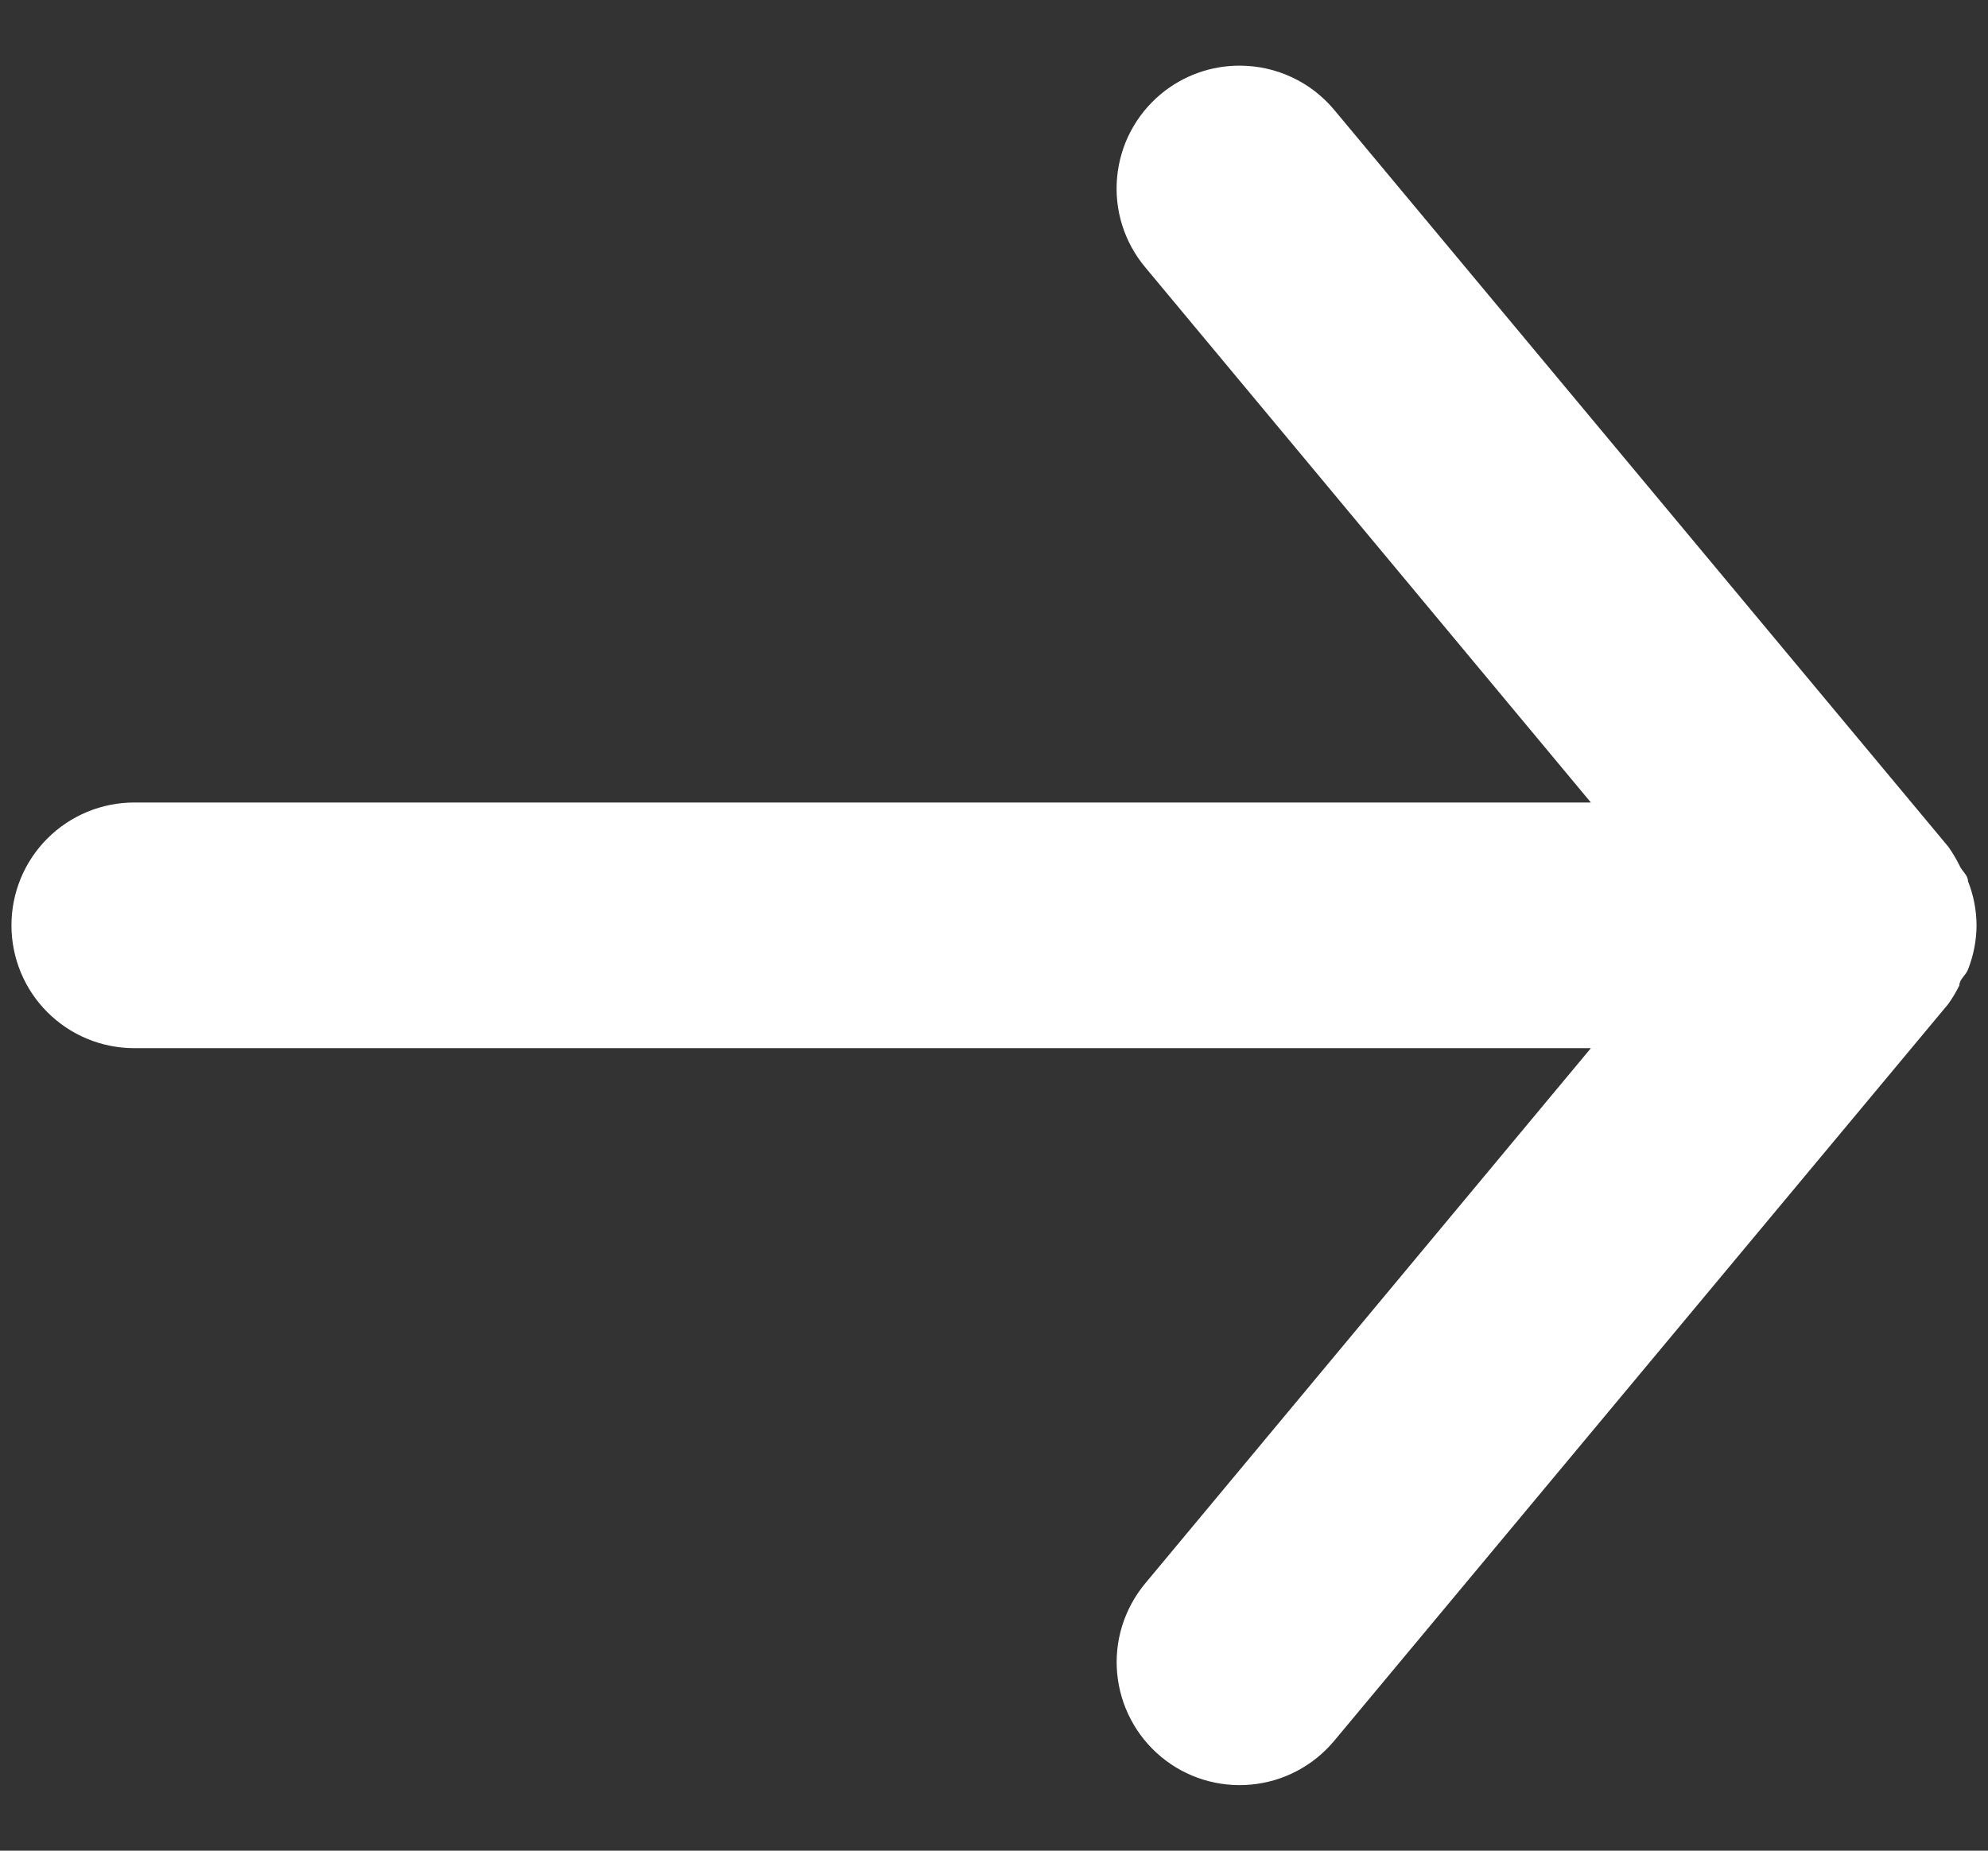 <svg width="29" height="27" viewBox="0 0 29 27" fill="none" xmlns="http://www.w3.org/2000/svg">
<rect x="0" y="0" width="29" height="27" fill="#333333" stroke="none"/>
<path d="M1.958 15.292H23.207L16.704 23.103C16.553 23.285 16.44 23.494 16.37 23.718C16.3 23.944 16.275 24.18 16.297 24.415C16.341 24.888 16.571 25.326 16.937 25.63C17.302 25.934 17.774 26.08 18.248 26.036C18.722 25.993 19.159 25.762 19.463 25.397L28.421 14.647C28.482 14.561 28.535 14.471 28.582 14.378C28.582 14.288 28.672 14.235 28.708 14.145C28.789 13.94 28.832 13.721 28.833 13.5C28.832 13.279 28.789 13.06 28.708 12.855C28.708 12.765 28.618 12.712 28.582 12.622C28.535 12.529 28.482 12.439 28.421 12.353L19.463 1.603C19.294 1.401 19.084 1.238 18.845 1.127C18.607 1.015 18.346 0.958 18.083 0.958C17.665 0.957 17.259 1.103 16.937 1.37C16.755 1.521 16.605 1.706 16.495 1.914C16.385 2.122 16.318 2.351 16.296 2.585C16.274 2.82 16.299 3.057 16.369 3.282C16.439 3.507 16.553 3.716 16.704 3.897L23.207 11.708H1.958C1.483 11.708 1.027 11.897 0.691 12.233C0.355 12.569 0.167 13.025 0.167 13.5C0.167 13.975 0.355 14.431 0.691 14.767C1.027 15.103 1.483 15.292 1.958 15.292Z" fill="white"/>
</svg>

